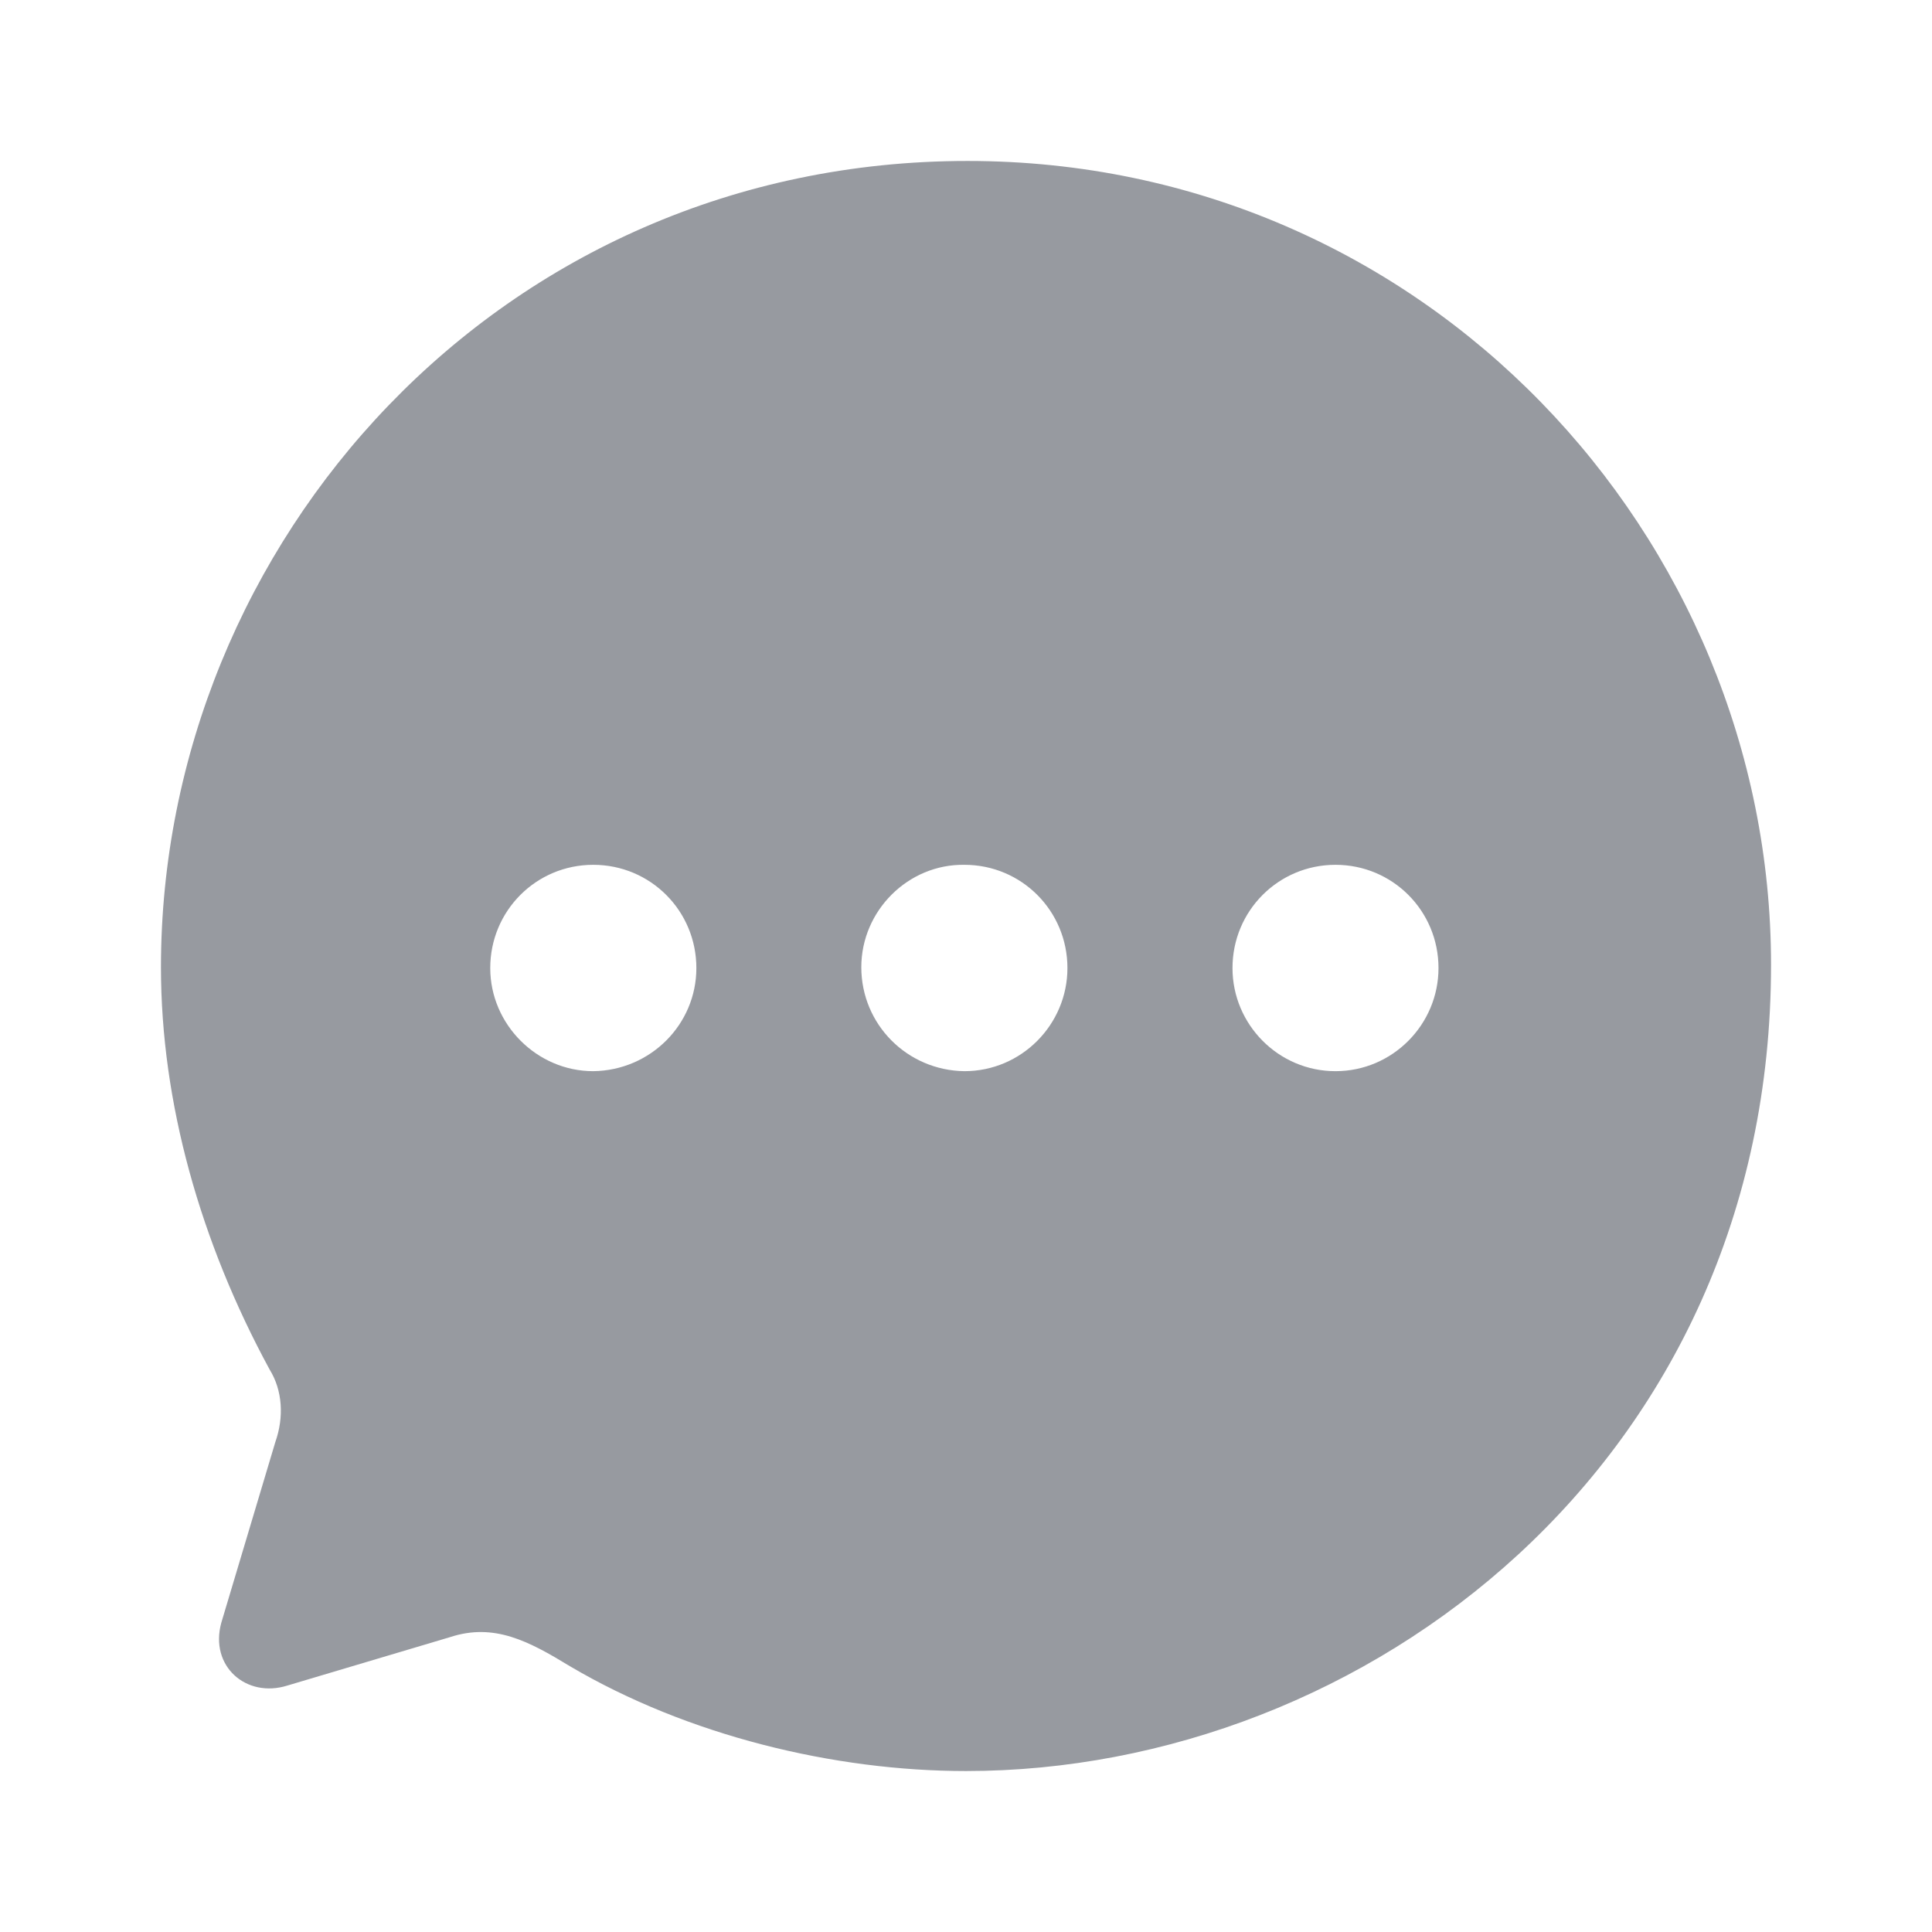 <svg width="16" height="16" viewBox="0 0 16 16" fill="none" xmlns="http://www.w3.org/2000/svg">
<g opacity="0.5">
<path fill-rule="evenodd" clip-rule="evenodd" d="M1.333 8.01C1.333 4.498 4.14 1.333 8.013 1.333C11.8 1.333 14.667 4.438 14.667 7.99C14.667 12.11 11.307 14.667 8 14.667C6.907 14.667 5.693 14.373 4.72 13.799C4.38 13.592 4.093 13.438 3.727 13.558L2.38 13.959C2.04 14.066 1.733 13.799 1.833 13.438L2.28 11.943C2.353 11.736 2.34 11.515 2.233 11.342C1.66 10.287 1.333 9.132 1.333 8.01ZM7.133 8.01C7.133 8.484 7.513 8.865 7.987 8.871C8.46 8.871 8.84 8.484 8.84 8.017C8.84 7.543 8.46 7.162 7.987 7.162C7.52 7.155 7.133 7.543 7.133 8.01ZM10.207 8.017C10.207 8.484 10.587 8.871 11.06 8.871C11.533 8.871 11.913 8.484 11.913 8.017C11.913 7.543 11.533 7.162 11.06 7.162C10.587 7.162 10.207 7.543 10.207 8.017ZM4.913 8.871C4.447 8.871 4.06 8.484 4.06 8.017C4.06 7.543 4.44 7.162 4.913 7.162C5.387 7.162 5.767 7.543 5.767 8.017C5.767 8.484 5.387 8.865 4.913 8.871Z" fill="#2F3542"/>
</g>
</svg>
